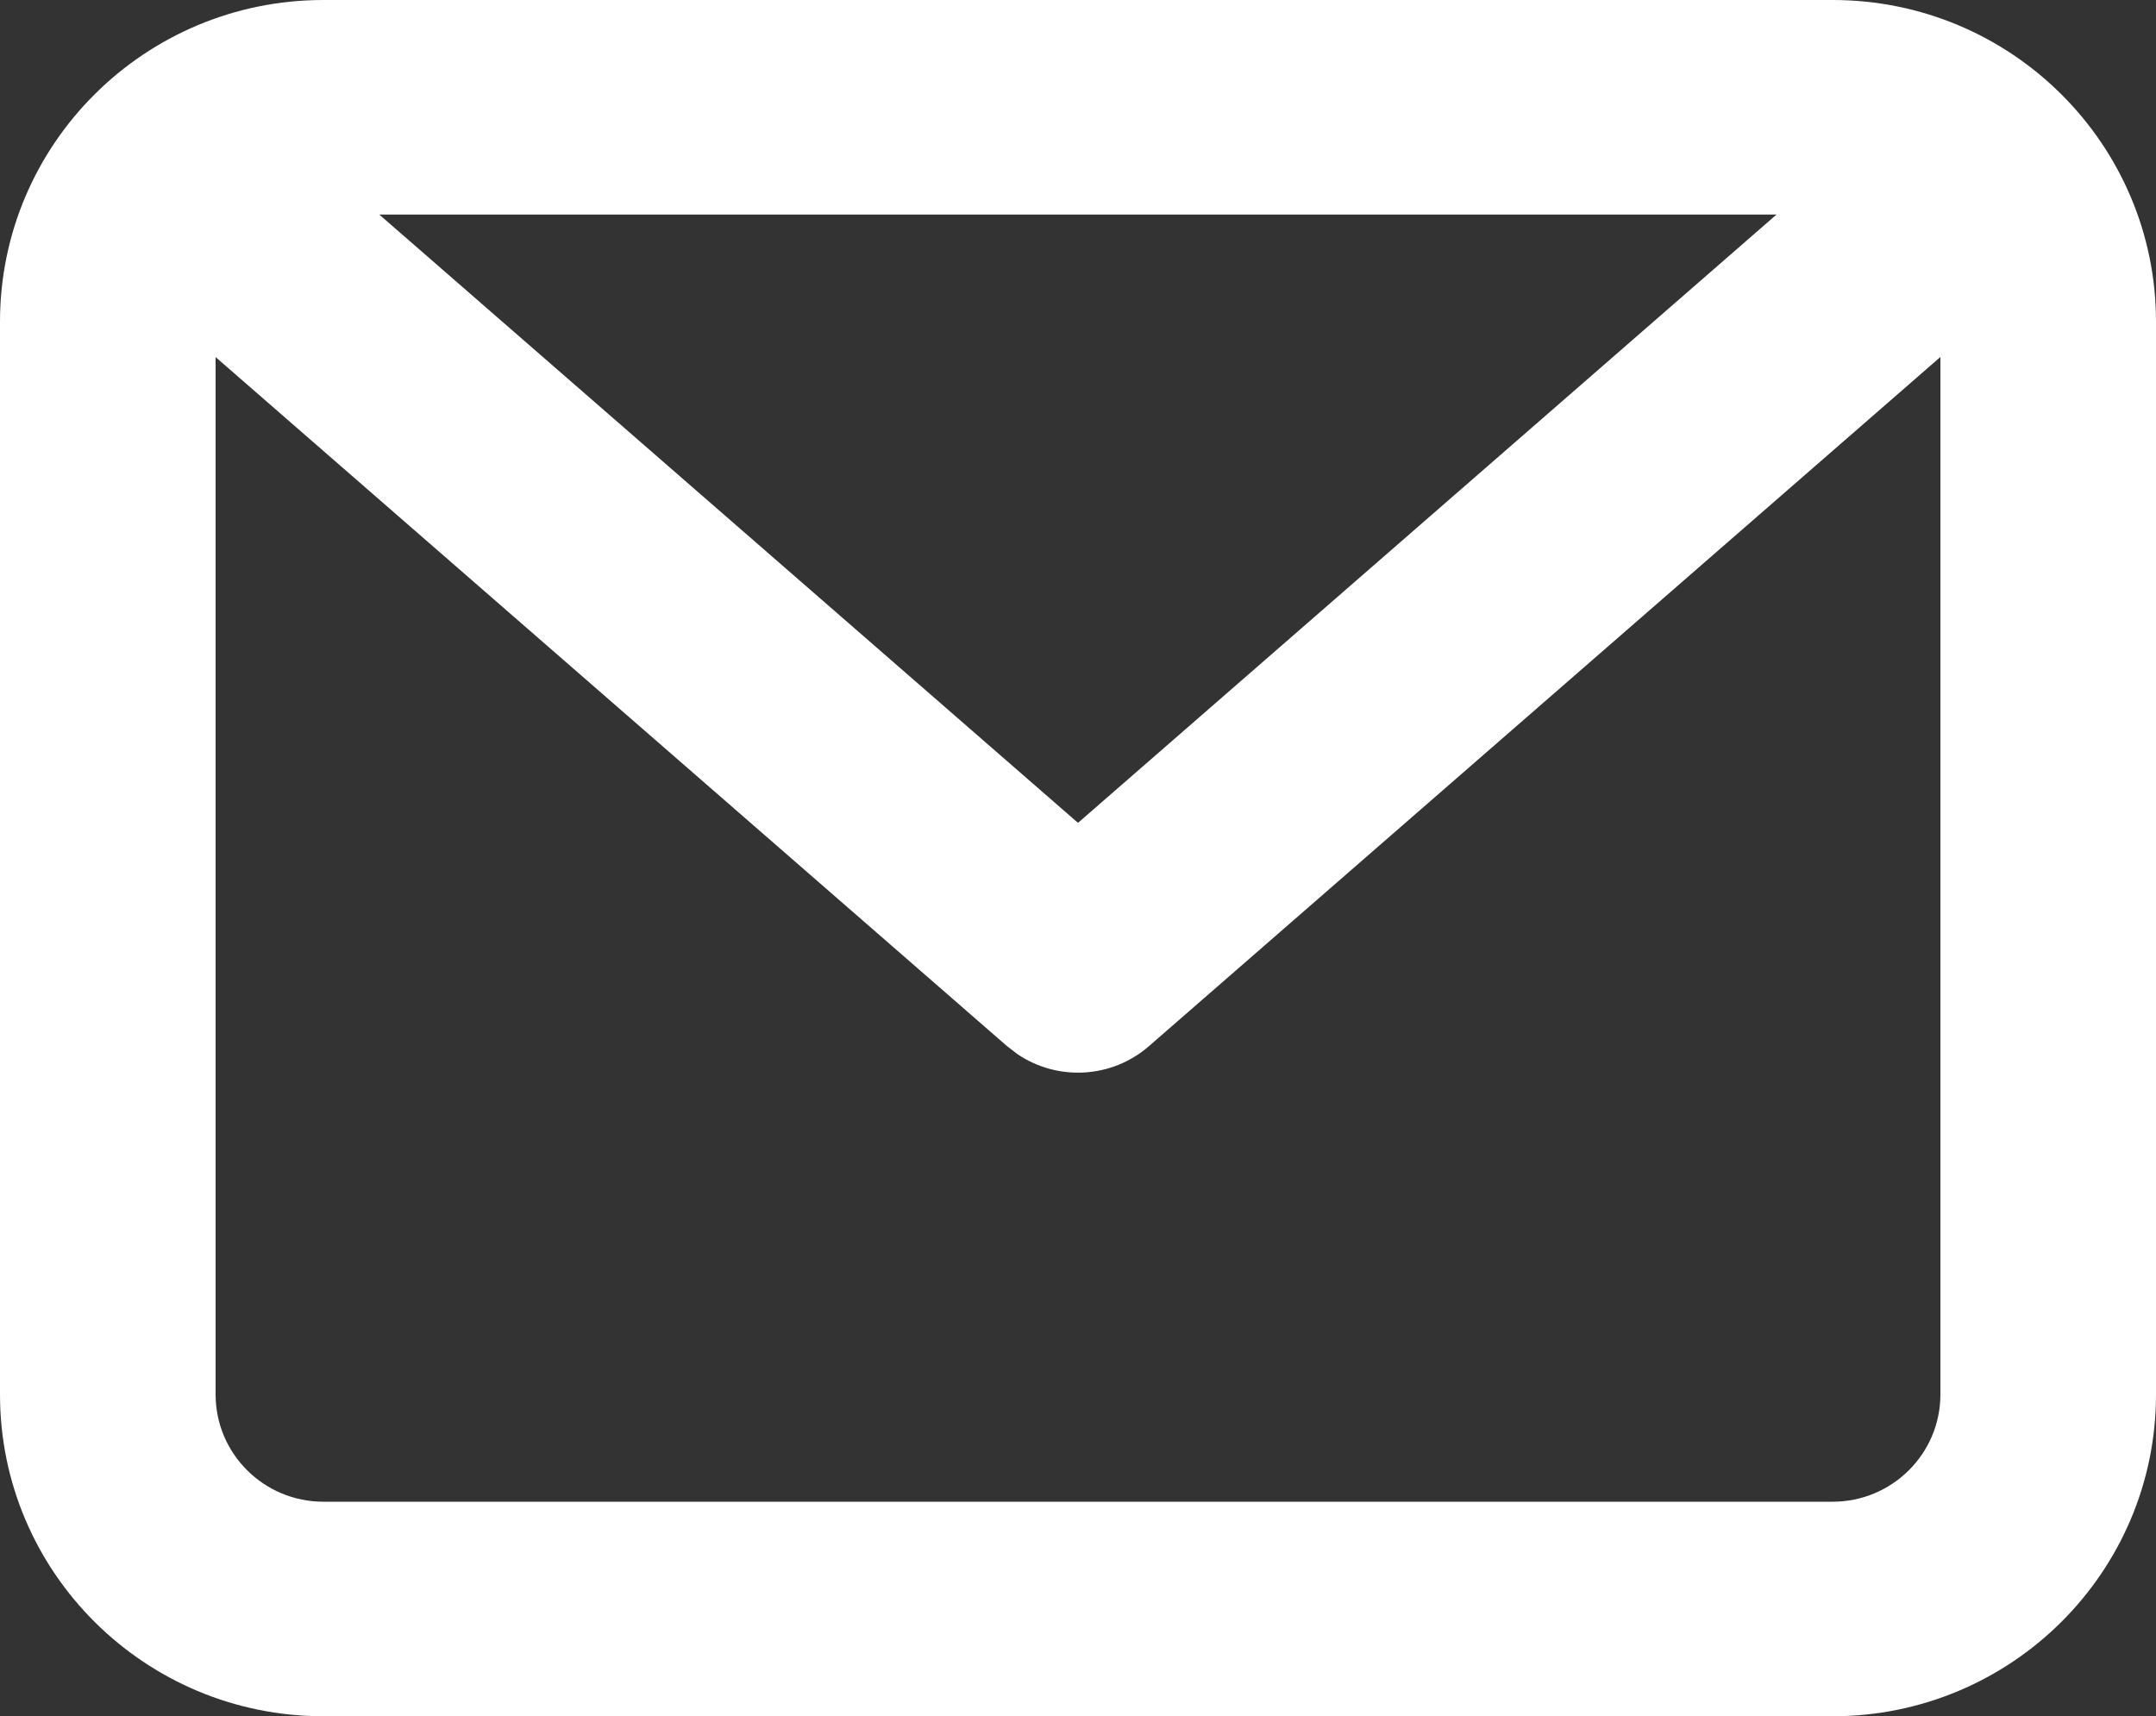 <svg width="103" height="82" viewBox="0 0 103 82" fill="none" xmlns="http://www.w3.org/2000/svg">
<rect x="0" y="0" width="103" height="82" fill="#333333" stroke="none"/>
<path fill-rule="evenodd" clip-rule="evenodd" d="M87.55 0C96.083 0 103 6.884 103 15.375V66.625C103 75.116 96.083 82 87.55 82H15.45C6.917 82 0 75.116 0 66.625V15.375C0 6.884 6.917 0 15.45 0H87.55ZM92.7 17.056L54.891 49.982C53.111 51.532 50.527 51.661 48.613 50.369L48.109 49.982L10.3 17.061V66.625C10.3 69.456 12.606 71.75 15.45 71.75H87.55C90.394 71.75 92.7 69.456 92.7 66.625V17.056ZM84.872 10.25H18.118L51.5 39.315L84.872 10.25Z" fill="white"/>
</svg>
